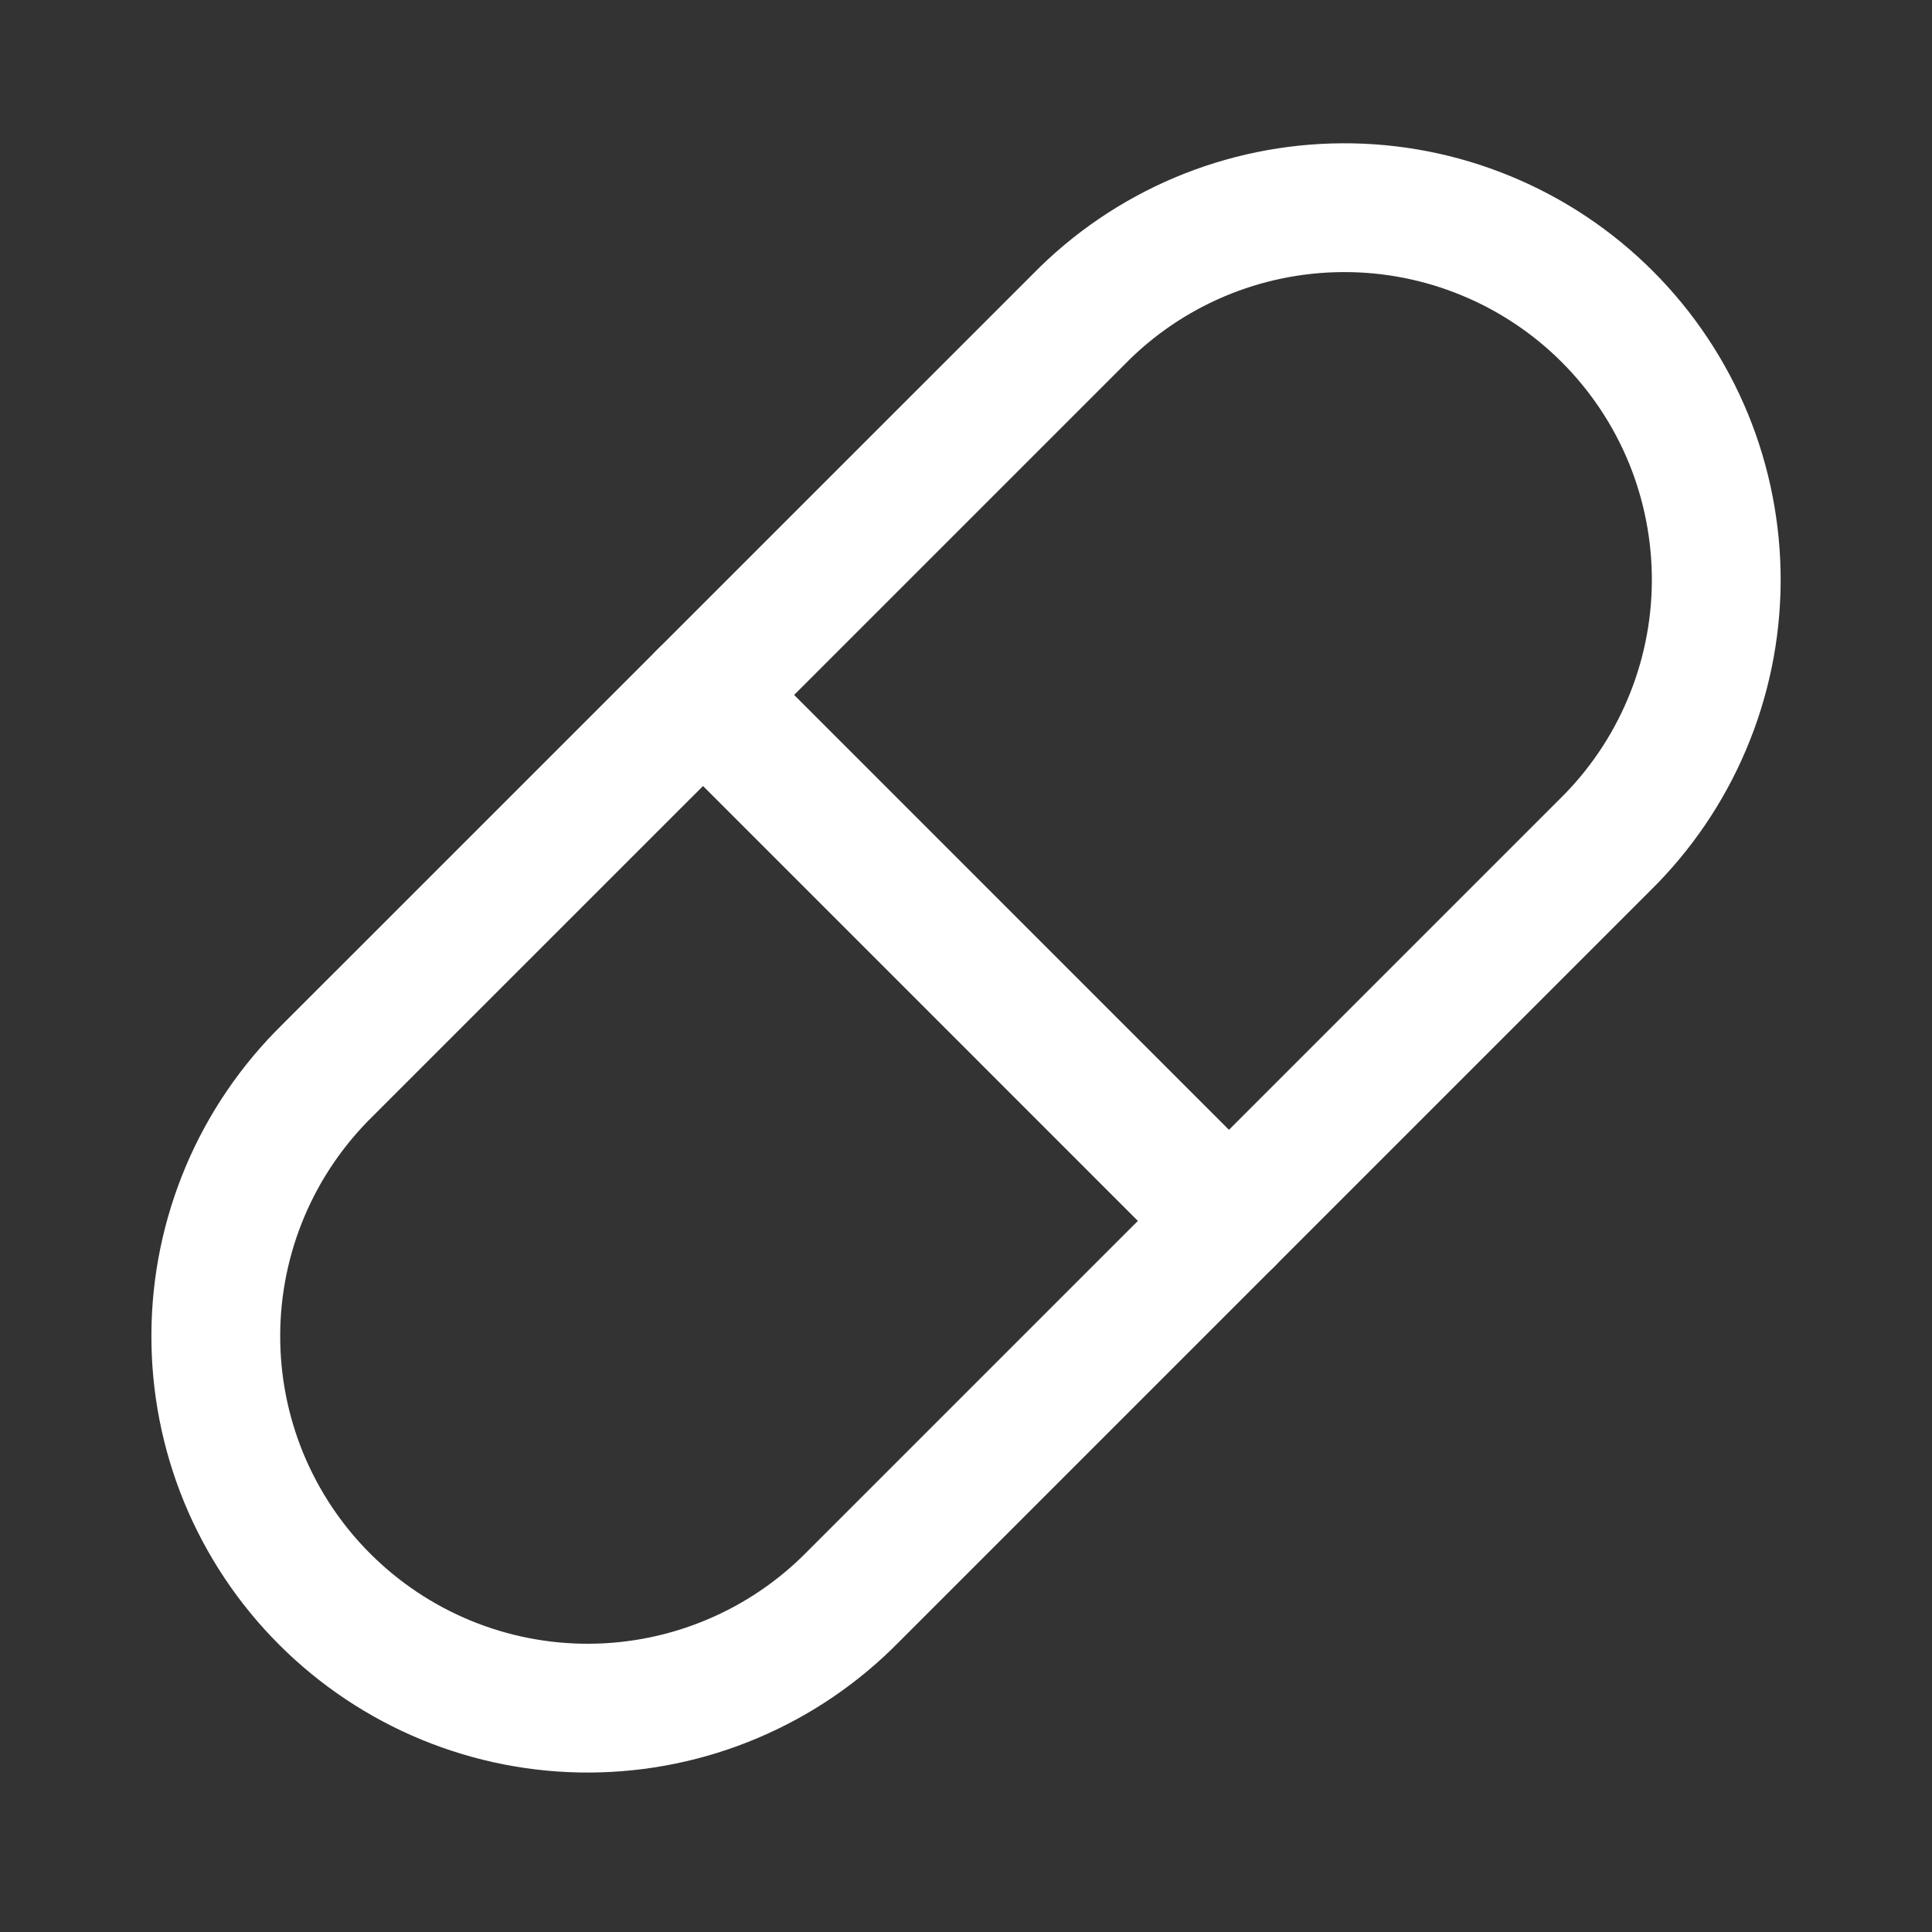 <svg width="30" height="30" viewBox="0 0 30 30" fill="none" xmlns="http://www.w3.org/2000/svg">
<rect x="0" y="0" width="30" height="30" fill="#333333" stroke="none"/>
<g clip-path="url(#clip0_345_1384)">
<path d="M13.25 24.791L24.917 13.124C25.462 12.59 25.896 11.953 26.193 11.25C26.491 10.547 26.646 9.792 26.65 9.029C26.653 8.266 26.506 7.509 26.216 6.803C25.925 6.097 25.498 5.456 24.958 4.916C24.418 4.376 23.777 3.949 23.071 3.659C22.365 3.368 21.609 3.221 20.846 3.225C20.082 3.229 19.327 3.384 18.624 3.681C17.921 3.979 17.284 4.412 16.75 4.958L5.083 16.624C4.538 17.159 4.104 17.796 3.807 18.498C3.51 19.201 3.354 19.956 3.351 20.72C3.347 21.483 3.494 22.239 3.784 22.945C4.075 23.651 4.502 24.293 5.042 24.832C5.582 25.372 6.223 25.799 6.929 26.09C7.635 26.38 8.391 26.528 9.155 26.524C9.918 26.52 10.673 26.365 11.376 26.067C12.079 25.77 12.716 25.336 13.25 24.791Z" stroke="white" stroke-width="2" stroke-linecap="round" stroke-linejoin="round"/>
<path d="M10.917 10.791L19.083 18.958" stroke="white" stroke-width="2" stroke-linecap="round" stroke-linejoin="round"/>
</g>
<defs>
<clipPath id="clip0_345_1384">
<rect width="28.959" height="29.13" fill="white" transform="translate(0.395 0.687)"/>
</clipPath>
</defs>
</svg>
